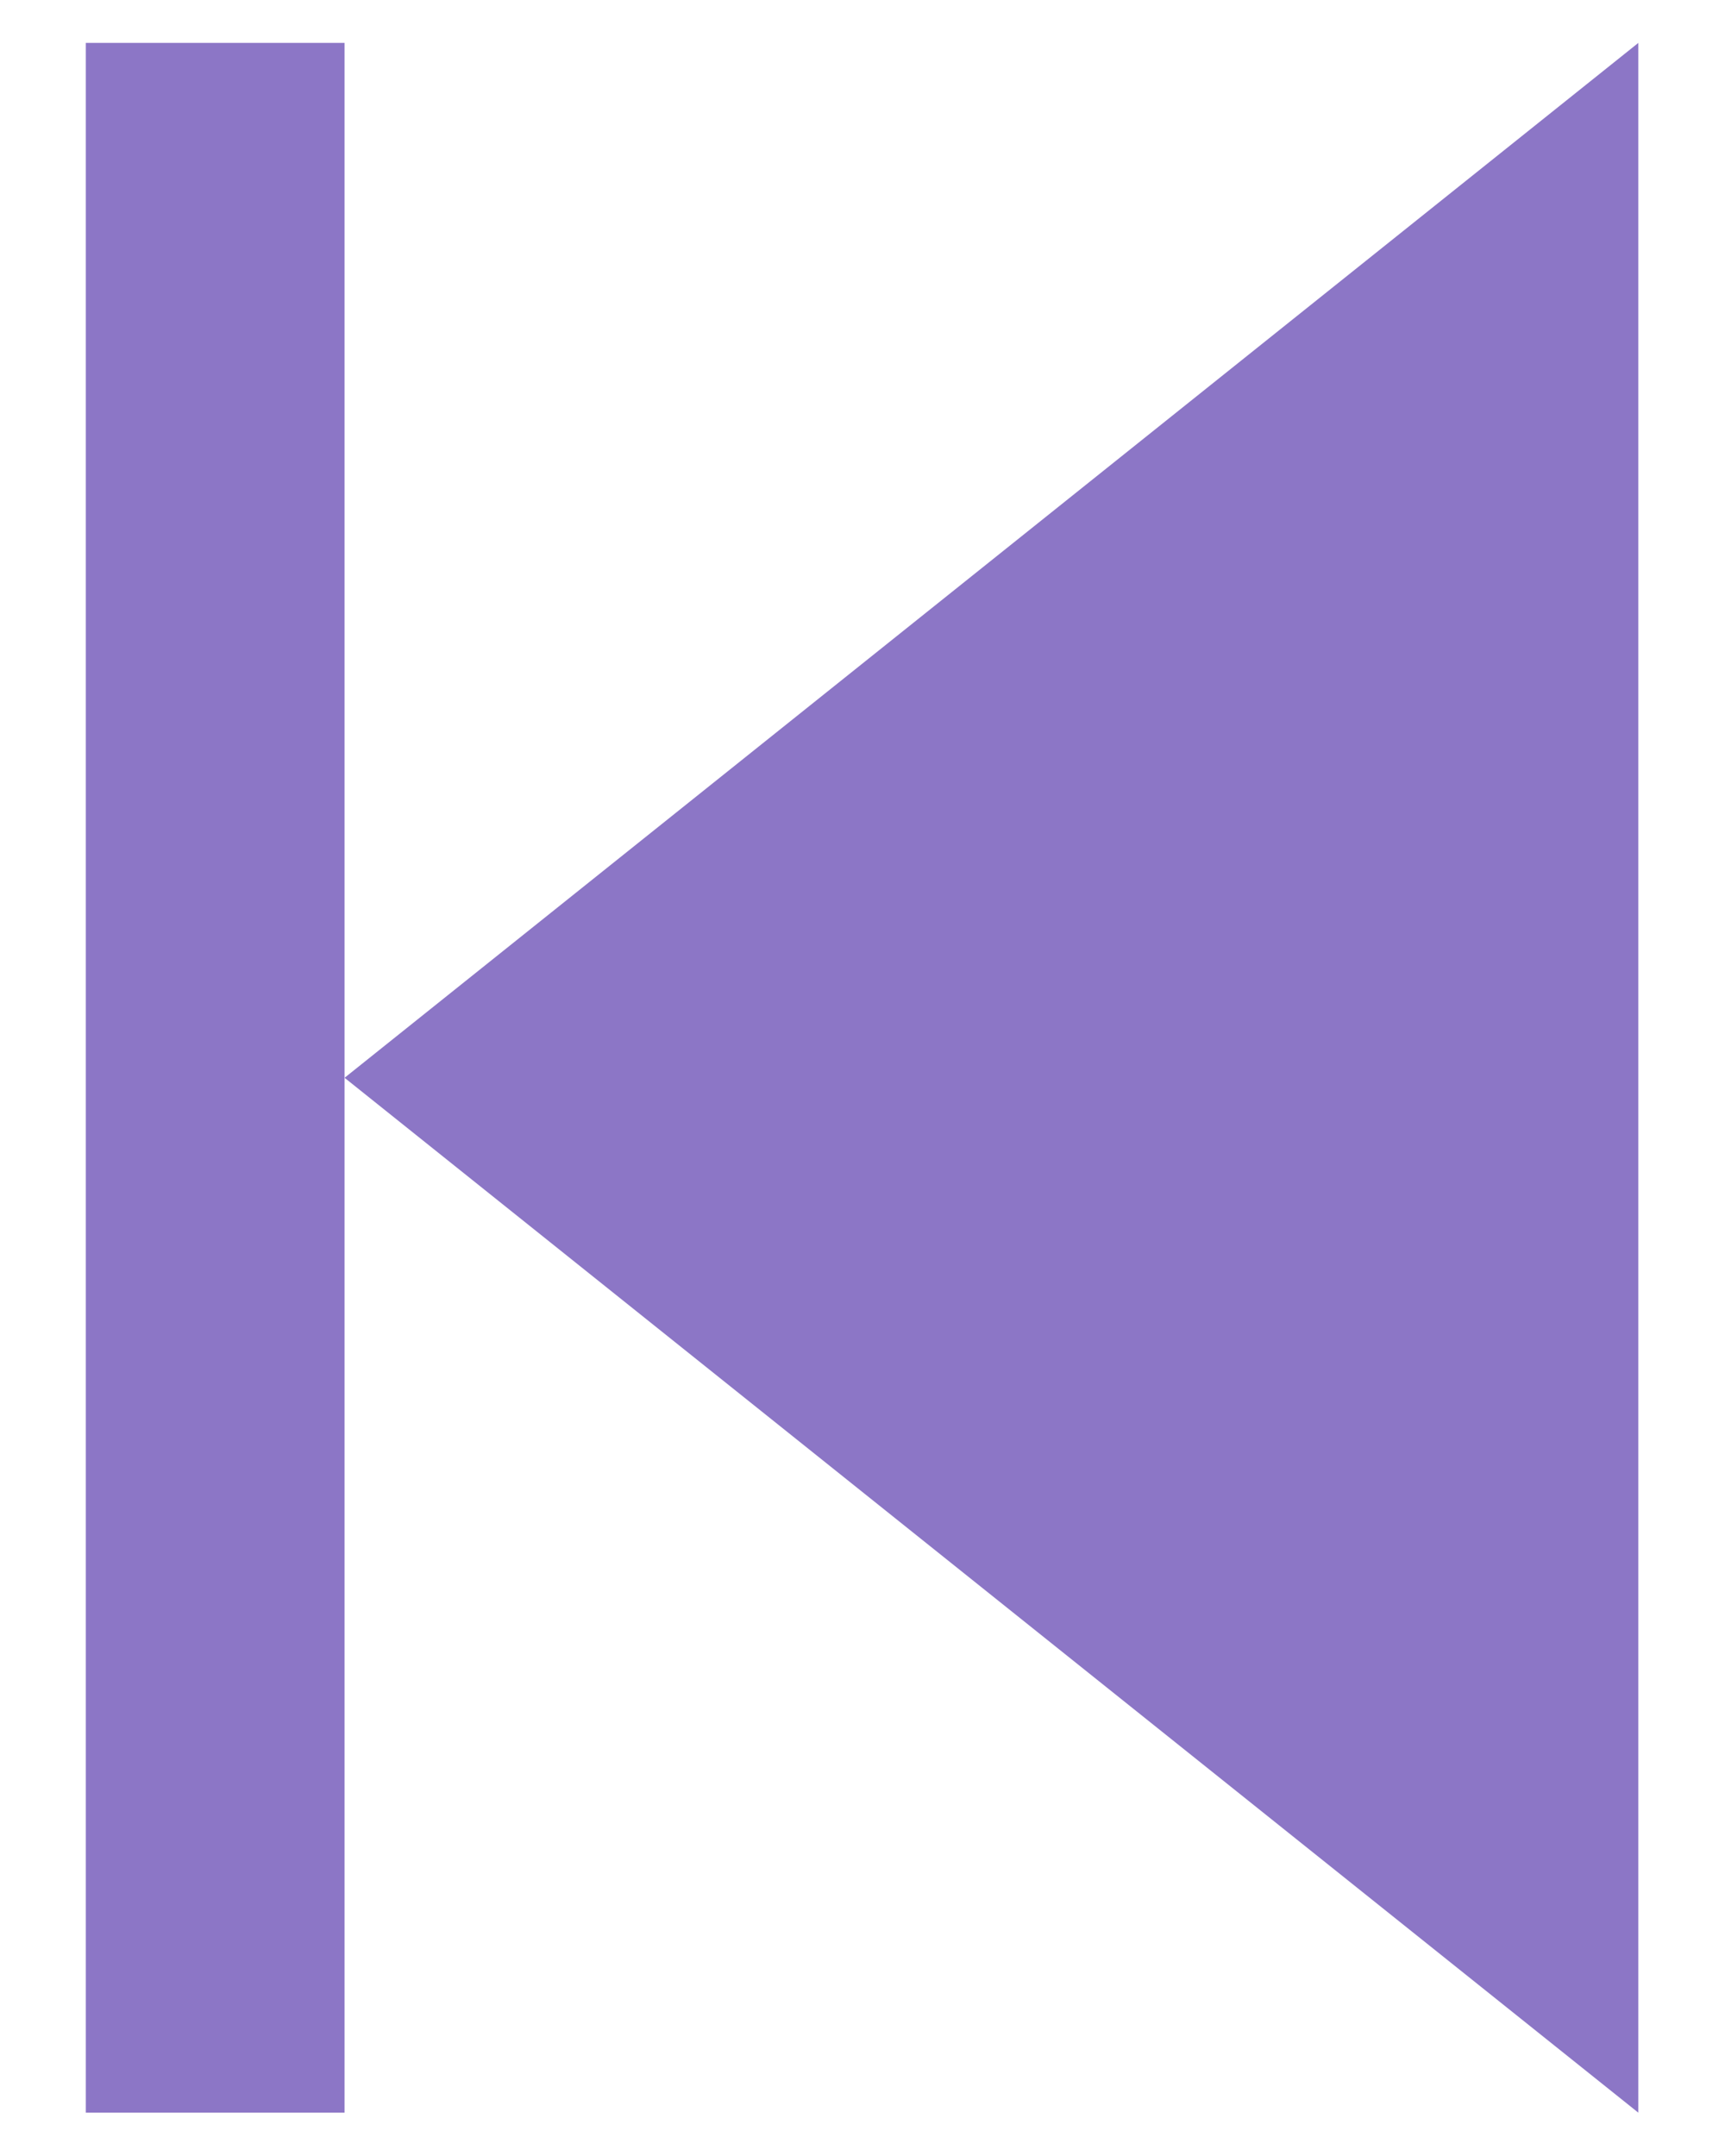 <svg width="8" height="10" viewBox="0 0 8 10" fill="none" xmlns="http://www.w3.org/2000/svg">
<path d="M0.398 0.199H1.598V9.799H0.398V0.199Z" fill="#8C76C6"/>
<path d="M1.598 4.999L7.598 9.799V0.199L1.598 4.999Z" fill="#8C76C6"/>
</svg>
